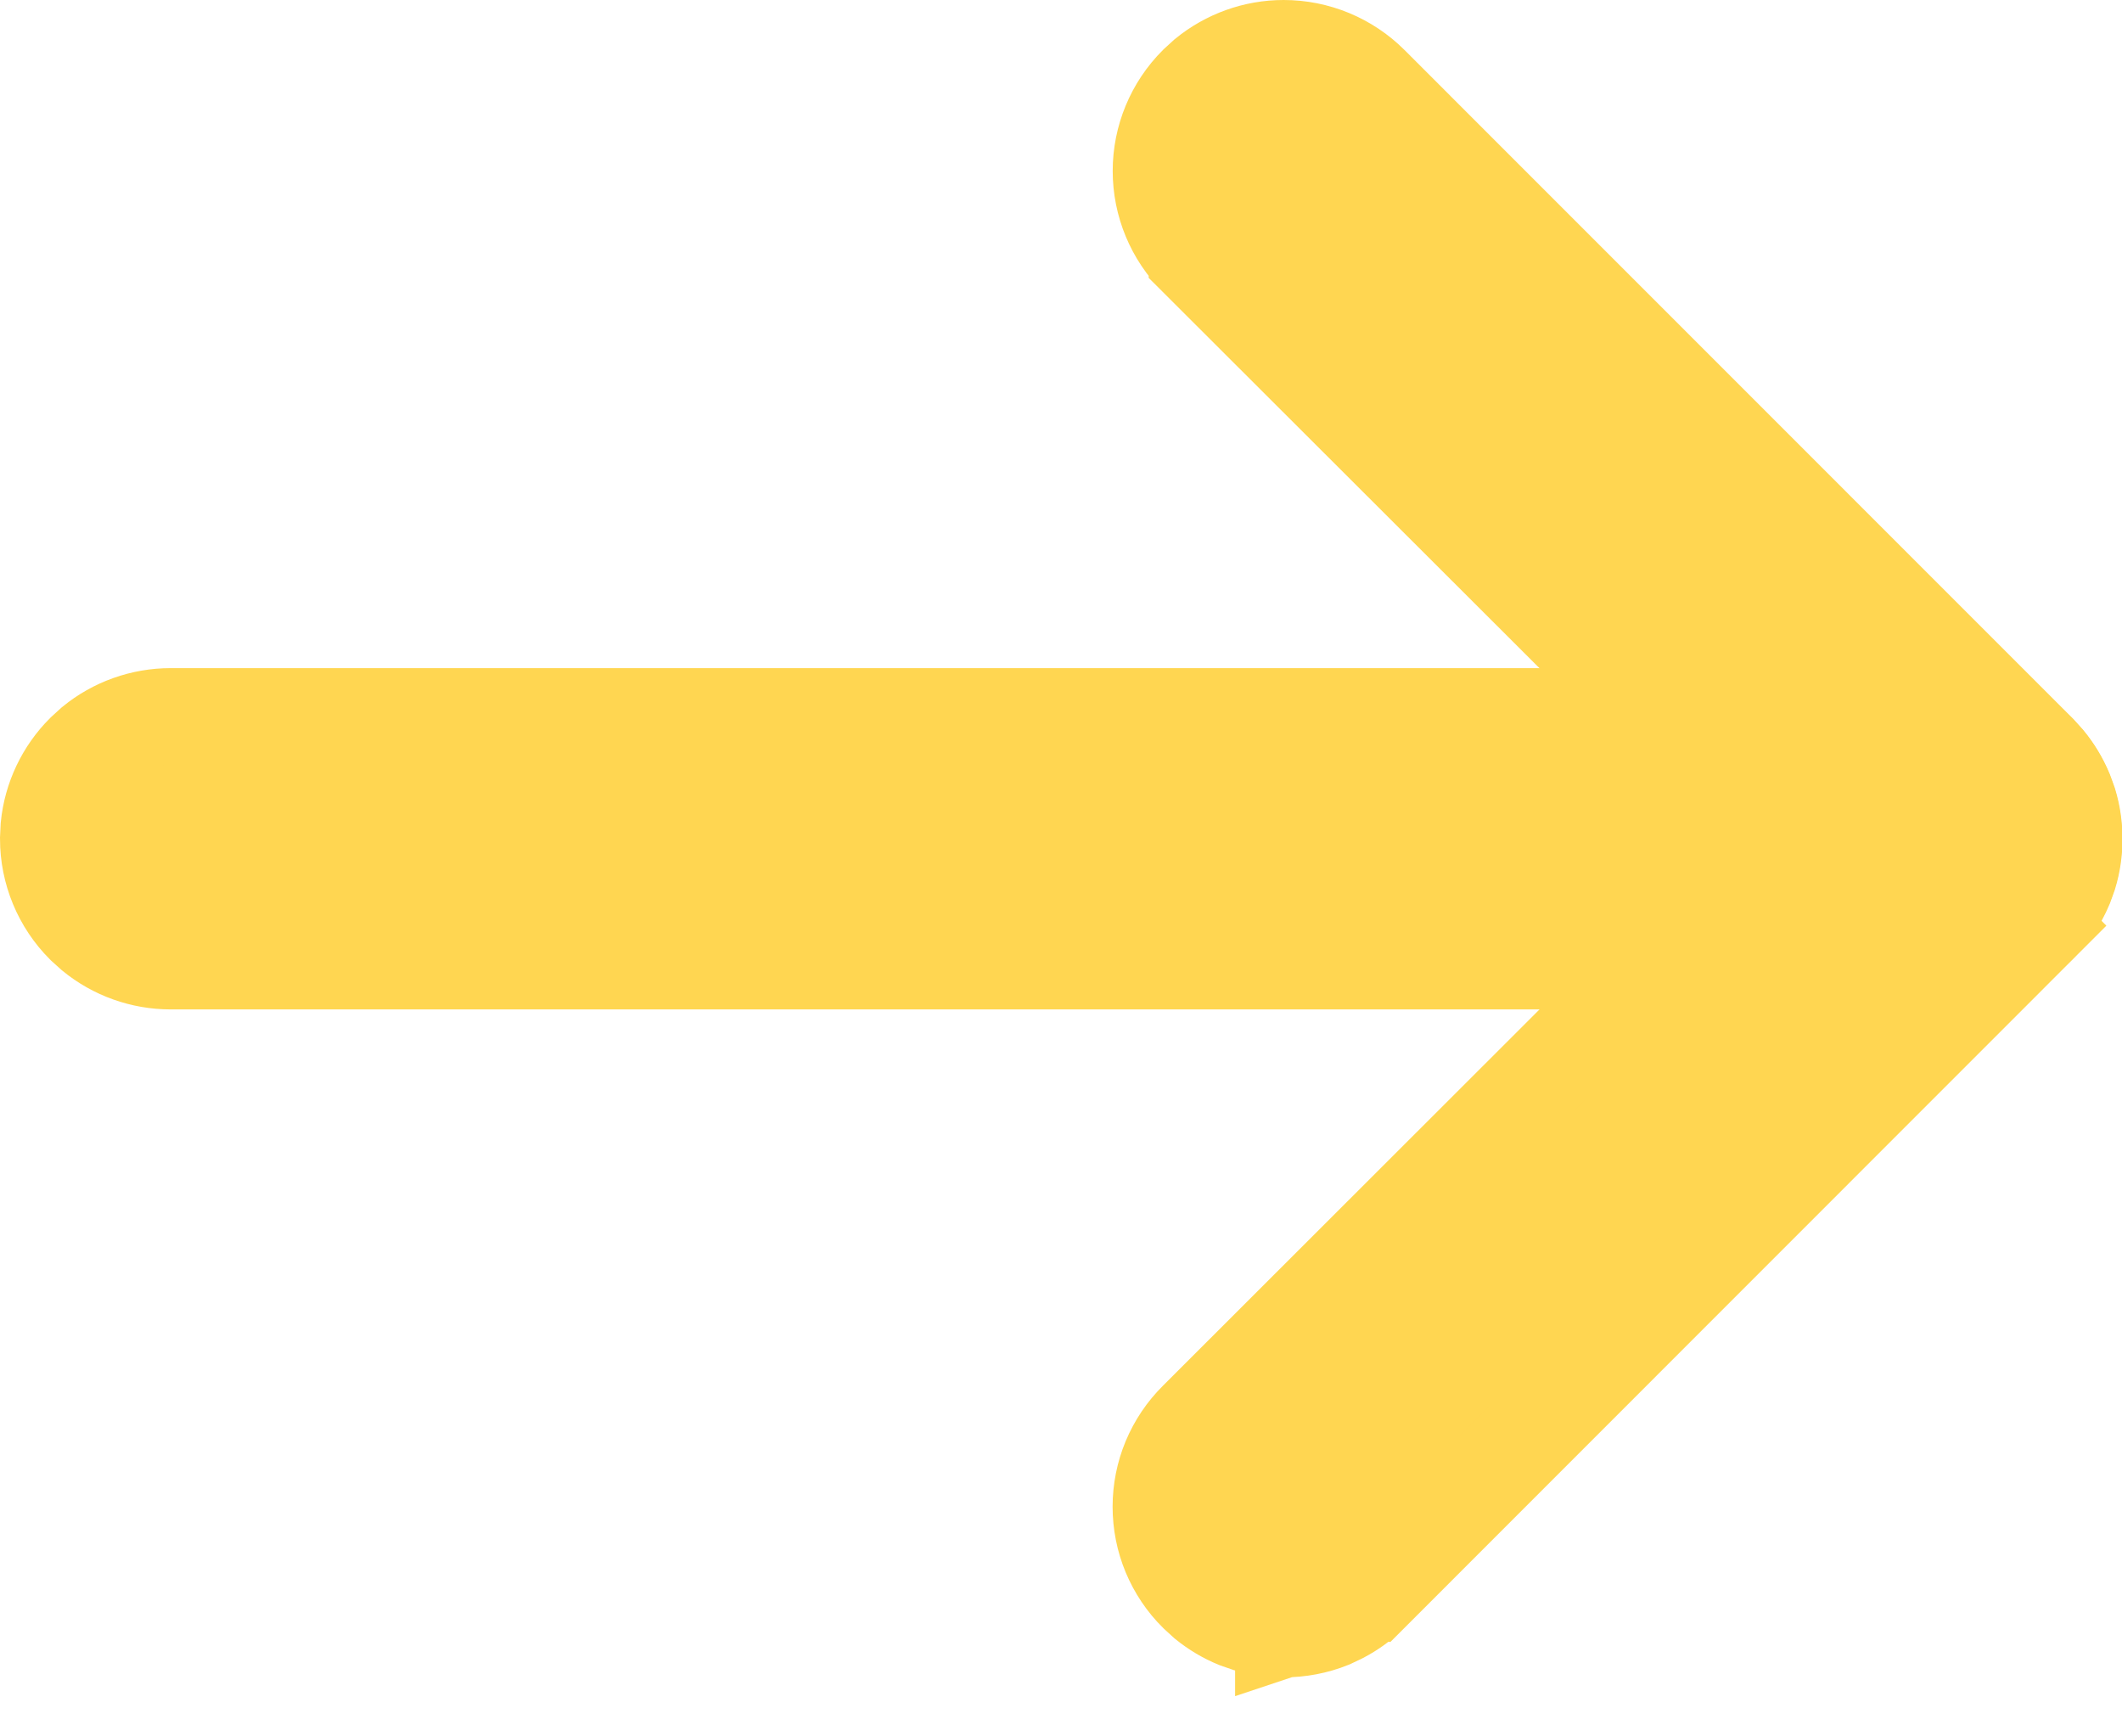 <svg width="22" height="18" viewBox="0 0 22 18" fill="none" xmlns="http://www.w3.org/2000/svg">
<path d="M13.308 0.5C13.646 0.5 13.97 0.634 14.209 0.873L21.13 7.795L21.214 7.888C21.294 7.984 21.359 8.092 21.408 8.208L21.451 8.326C21.487 8.446 21.505 8.571 21.505 8.696C21.505 8.822 21.487 8.947 21.451 9.066L21.408 9.185C21.343 9.338 21.249 9.477 21.13 9.595L21.131 9.596L14.209 16.52L14.207 16.52C14.118 16.609 14.016 16.683 13.906 16.741L13.793 16.795C13.639 16.857 13.475 16.888 13.31 16.888L13.311 16.889L13.308 16.888L13.305 16.889V16.888C13.182 16.888 13.06 16.871 12.942 16.836L12.824 16.795C12.708 16.748 12.6 16.683 12.503 16.605L12.41 16.52C12.291 16.403 12.197 16.262 12.132 16.107C12.068 15.953 12.035 15.787 12.035 15.619C12.035 15.452 12.068 15.286 12.132 15.132C12.197 14.977 12.291 14.837 12.41 14.719L18.439 8.695L12.409 2.673V2.672C12.17 2.433 12.036 2.11 12.036 1.772C12.036 1.435 12.17 1.112 12.409 0.873L12.502 0.788C12.729 0.603 13.013 0.5 13.308 0.5Z" fill="#FFD651" stroke="#FFD651"/>
<path d="M20.232 7.426C20.569 7.426 20.892 7.56 21.13 7.798L21.214 7.891C21.399 8.116 21.501 8.401 21.501 8.695C21.501 8.99 21.399 9.273 21.214 9.499L21.13 9.593C20.892 9.831 20.569 9.964 20.232 9.964H1.77C1.475 9.964 1.191 9.862 0.965 9.677L0.872 9.593C0.634 9.355 0.5 9.032 0.5 8.695L0.506 8.569C0.535 8.279 0.664 8.006 0.872 7.798L0.965 7.713C1.191 7.528 1.475 7.426 1.77 7.426H20.232Z" fill="#FFD651" stroke="#FFD651"/>
</svg>
